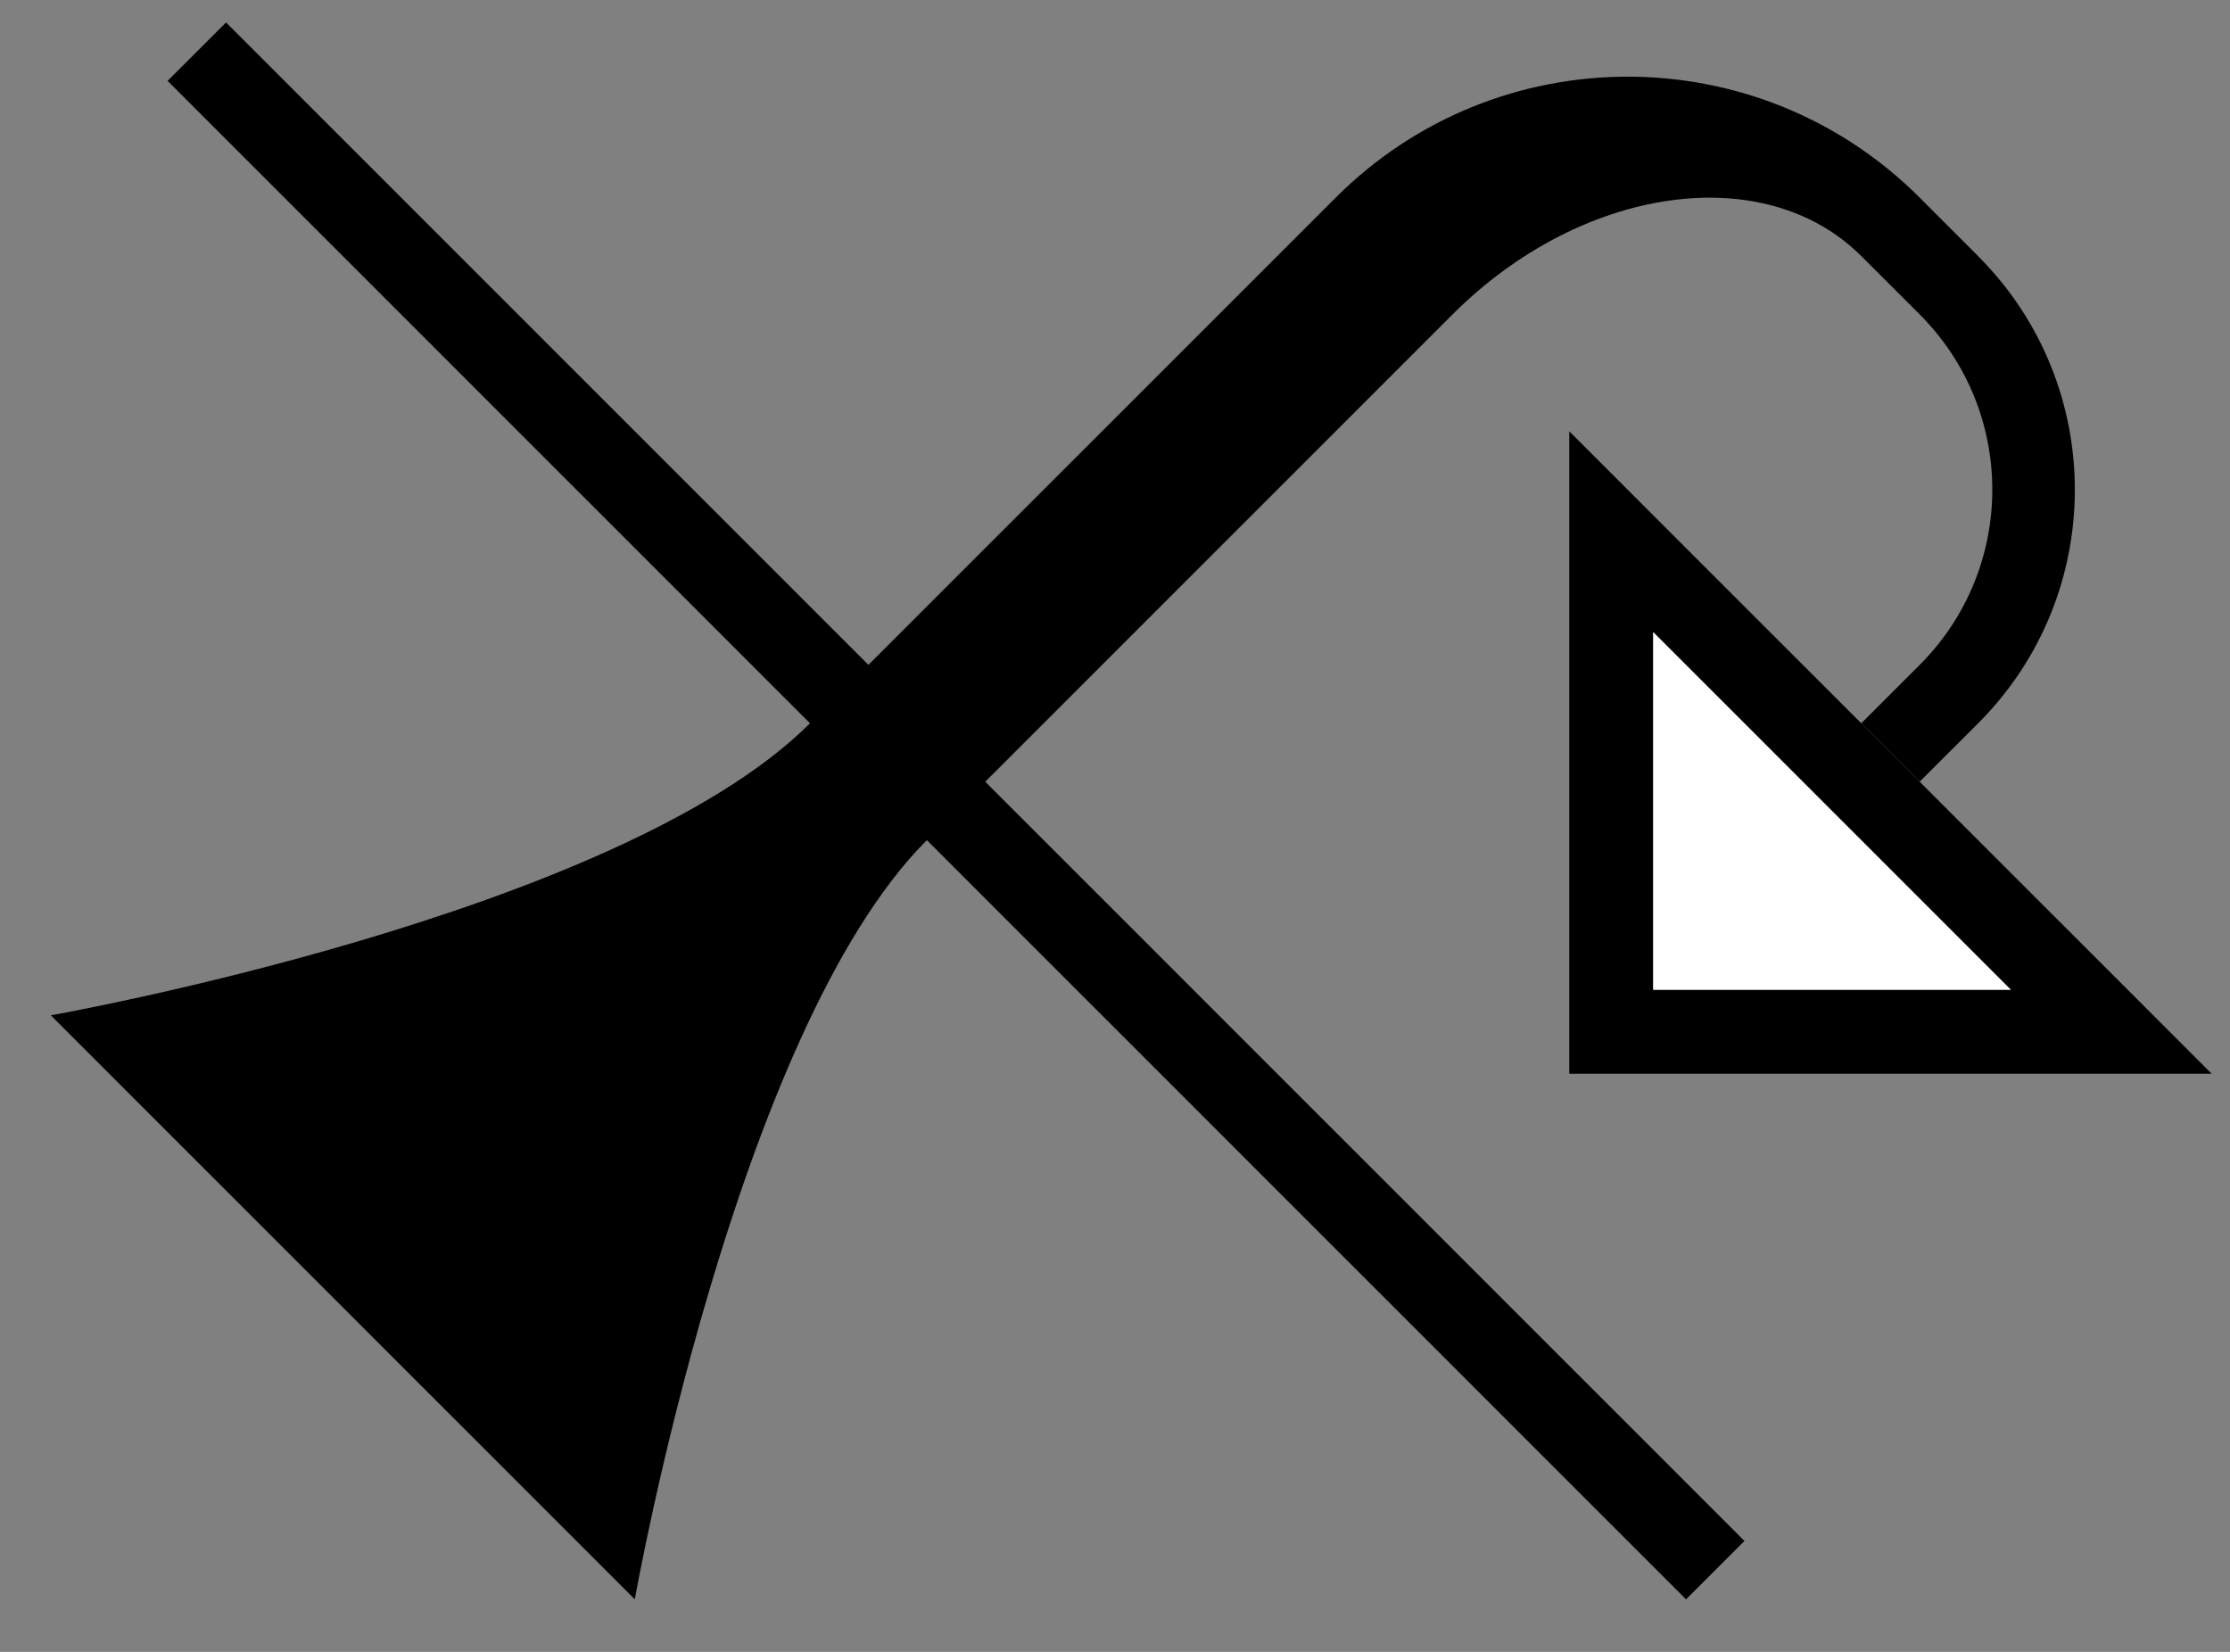 <?xml version="1.0" encoding="UTF-8" standalone="no"?>
<svg
   xmlns:dc="http://purl.org/dc/elements/1.1/"
   xmlns:cc="http://creativecommons.org/ns#"
   xmlns:rdf="http://www.w3.org/1999/02/22-rdf-syntax-ns#"
   xmlns:svg="http://www.w3.org/2000/svg"
   xmlns="http://www.w3.org/2000/svg"
   xmlns:sodipodi="http://sodipodi.sourceforge.net/DTD/sodipodi-0.dtd"
   xmlns:inkscape="http://www.inkscape.org/namespaces/inkscape"
   version="1.0"
   width="27"
   height="20"
   id="svg2"
   inkscape:version="0.47 r22583"
   sodipodi:docname="02-08-005-01-02-02.svg">
  <rect width="100%" height="100%" fill="#808080" stroke="none"/>
  <defs
     id="defs16">
    <inkscape:perspective
       sodipodi:type="inkscape:persp3d"
       inkscape:vp_x="0 : 23 : 1"
       inkscape:vp_y="0 : 1000 : 0"
       inkscape:vp_z="36 : 23 : 1"
       inkscape:persp3d-origin="18 : 15.333333 : 1"
       id="perspective18" />
  </defs>
  <sodipodi:namedview
     pagecolor="#ffffff"
     bordercolor="#666666"
     borderopacity="1"
     objecttolerance="10"
     gridtolerance="10"
     guidetolerance="10"
     inkscape:pageopacity="0"
     inkscape:pageshadow="2"
     inkscape:window-width="964"
     inkscape:window-height="721"
     id="namedview14"
     showgrid="true"
     inkscape:zoom="16.719951"
     inkscape:cx="13.495992"
     inkscape:cy="9.997031"
     inkscape:window-x="365"
     inkscape:window-y="0"
     inkscape:window-maximized="0"
     inkscape:current-layer="svg2"
     showborder="true">
    <inkscape:grid
       type="xygrid"
       id="grid2824"
       empspacing="5"
       visible="true"
       enabled="true"
       snapvisiblegridlinesonly="true" />
  </sodipodi:namedview>
  <path
     style="fill:#000000;fill-opacity:1;stroke:none"
     d="m 23.95,3.101 c 1.562,1.562 1.562,4.095 0,5.657 L 23.243,9.464 22.536,8.757 23.243,8.05 c 1.172,-1.172 1.172,-3.071 0,-4.243 L 22.536,3.101 C 21.364,1.929 19.148,2.246 17.586,3.808 L 11.222,10.172 C 8.9,12.493 7.686,19.364 7.686,19.364 L 0.615,12.293 c 0,0 6.871,-1.214 9.192,-3.536 L 16.172,2.393 c 1.953,-1.953 5.118,-1.953 7.071,0 l 0.707,0.707 z"
     id="path2825" />
  <path
     style="fill:#000000;fill-opacity:1;stroke:none"
     d="M 26.778,13 19,13 19,5.222 26.778,13 z m -2.431,-1.016 -4.331,-4.331 0,4.331 4.331,0 z"
     id="path2839" />
  <path
     style="fill:#000000;fill-opacity:1;stroke:none"
     d="M 21.121,18.657 20.414,19.364 2.029,0.979 2.737,0.272 21.121,18.657 z"
     id="rect3138" />
  <path
     style="fill:#ffffff;fill-opacity:1;stroke:none"
     d="m 24.347,11.984 -4.331,0 0,-4.331 4.331,4.331 z"
     id="path3227" />
</svg>

